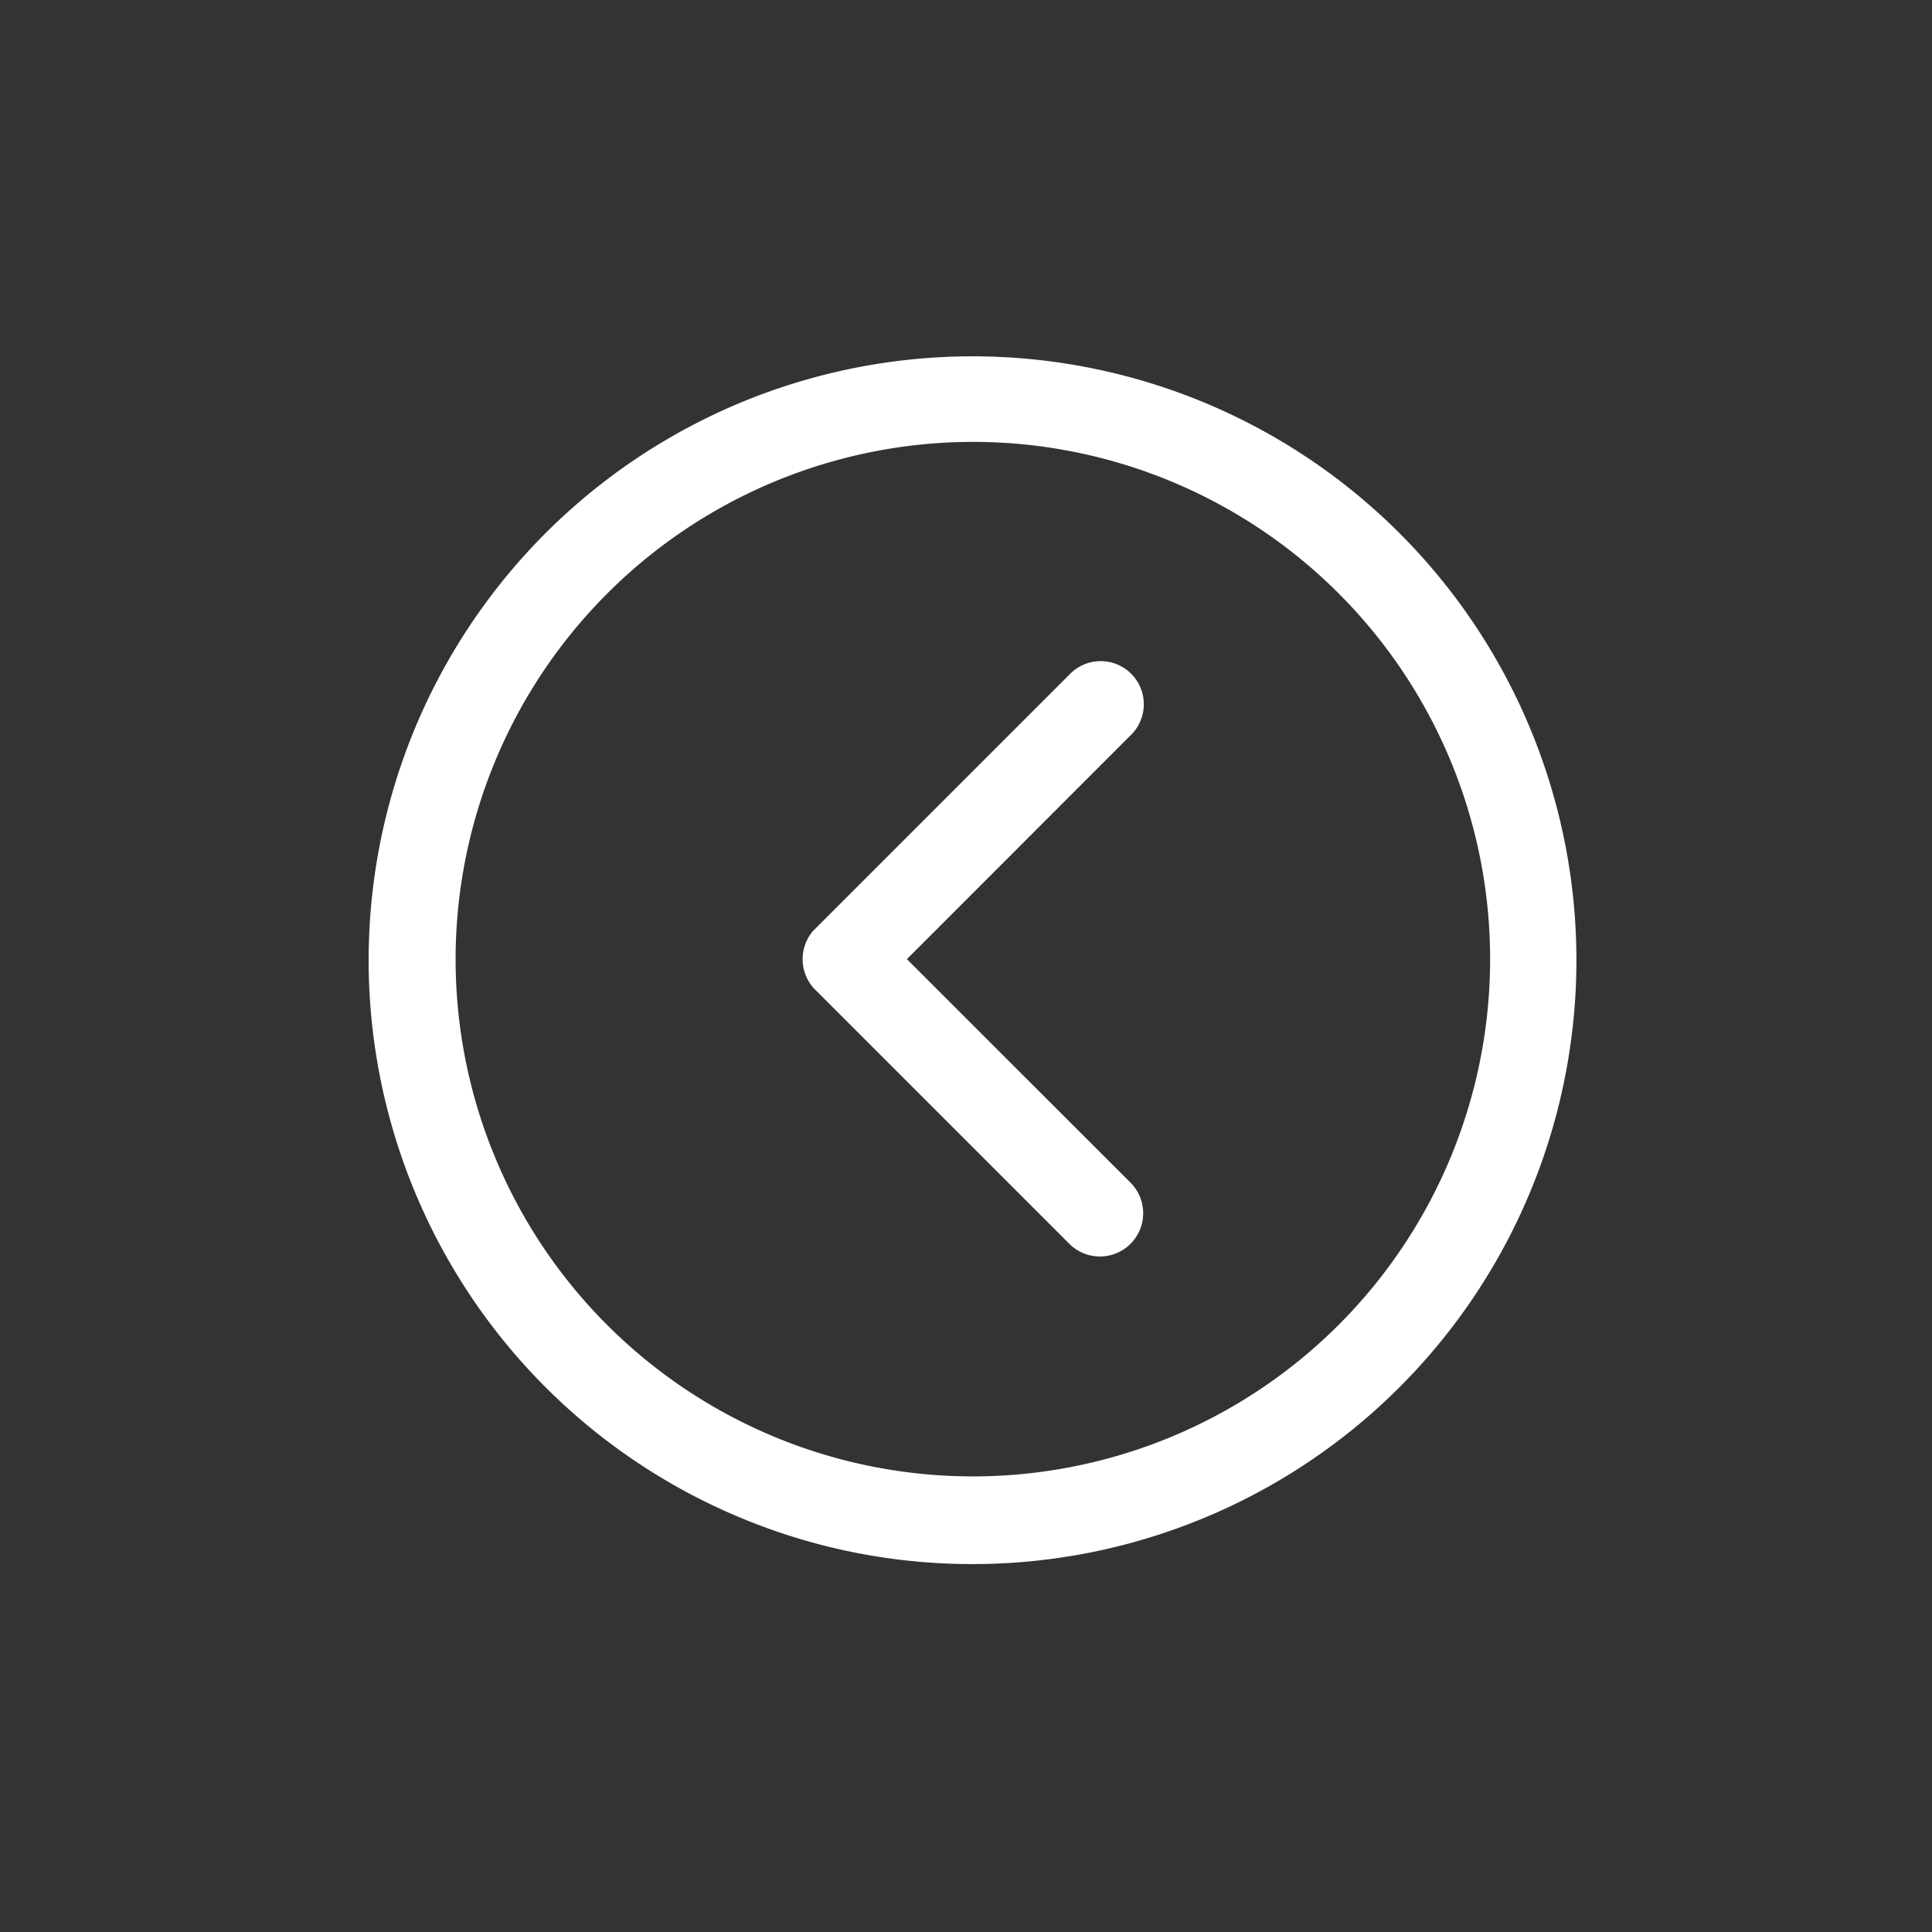 <svg id="圆框箭头" xmlns="http://www.w3.org/2000/svg" width="60" height="60" viewBox="0 0 60 60">
  <rect x="0" y="0" width="60" height="60" fill="#333333" stroke="none"/>
  <rect id="矩形_601" data-name="矩形 601" width="60" height="60" fill="#2f80ed" opacity="0"/>
  <g id="_30下一页_后一页" data-name="30下一页、后一页" transform="translate(11.422 11)">
    <path id="路径_1229" data-name="路径 1229" d="M510.984,510.908l-.075.075Zm-.084-.008.092.092A.952.952,0,0,1,510.9,510.9Z" transform="translate(-492.155 -492.159)" fill="#fff"/>
    <path id="路径_1230" data-name="路径 1230" d="M386.152,299.935l.075-.075.913-.913,6.941-6.941a1.339,1.339,0,1,1,1.893,1.893l-6.941,6.945,6.945,6.941a1.342,1.342,0,1,1-1.9,1.9l-6.941-6.941-.9-.9-.092-.092a1.351,1.351,0,0,1,0-1.814Z" transform="translate(-372.291 -282.057)" fill="#fff"/>
    <path id="路径_1231" data-name="路径 1231" d="M82.291,101.074a18.754,18.754,0,1,0-7.31-1.479A18.675,18.675,0,0,0,82.291,101.074Zm0-34.851A16.064,16.064,0,1,1,66.227,82.287,16.08,16.08,0,0,1,82.291,66.223Z" transform="translate(-63.5 -63.5)" fill="#fff"/>
  </g>
</svg>
